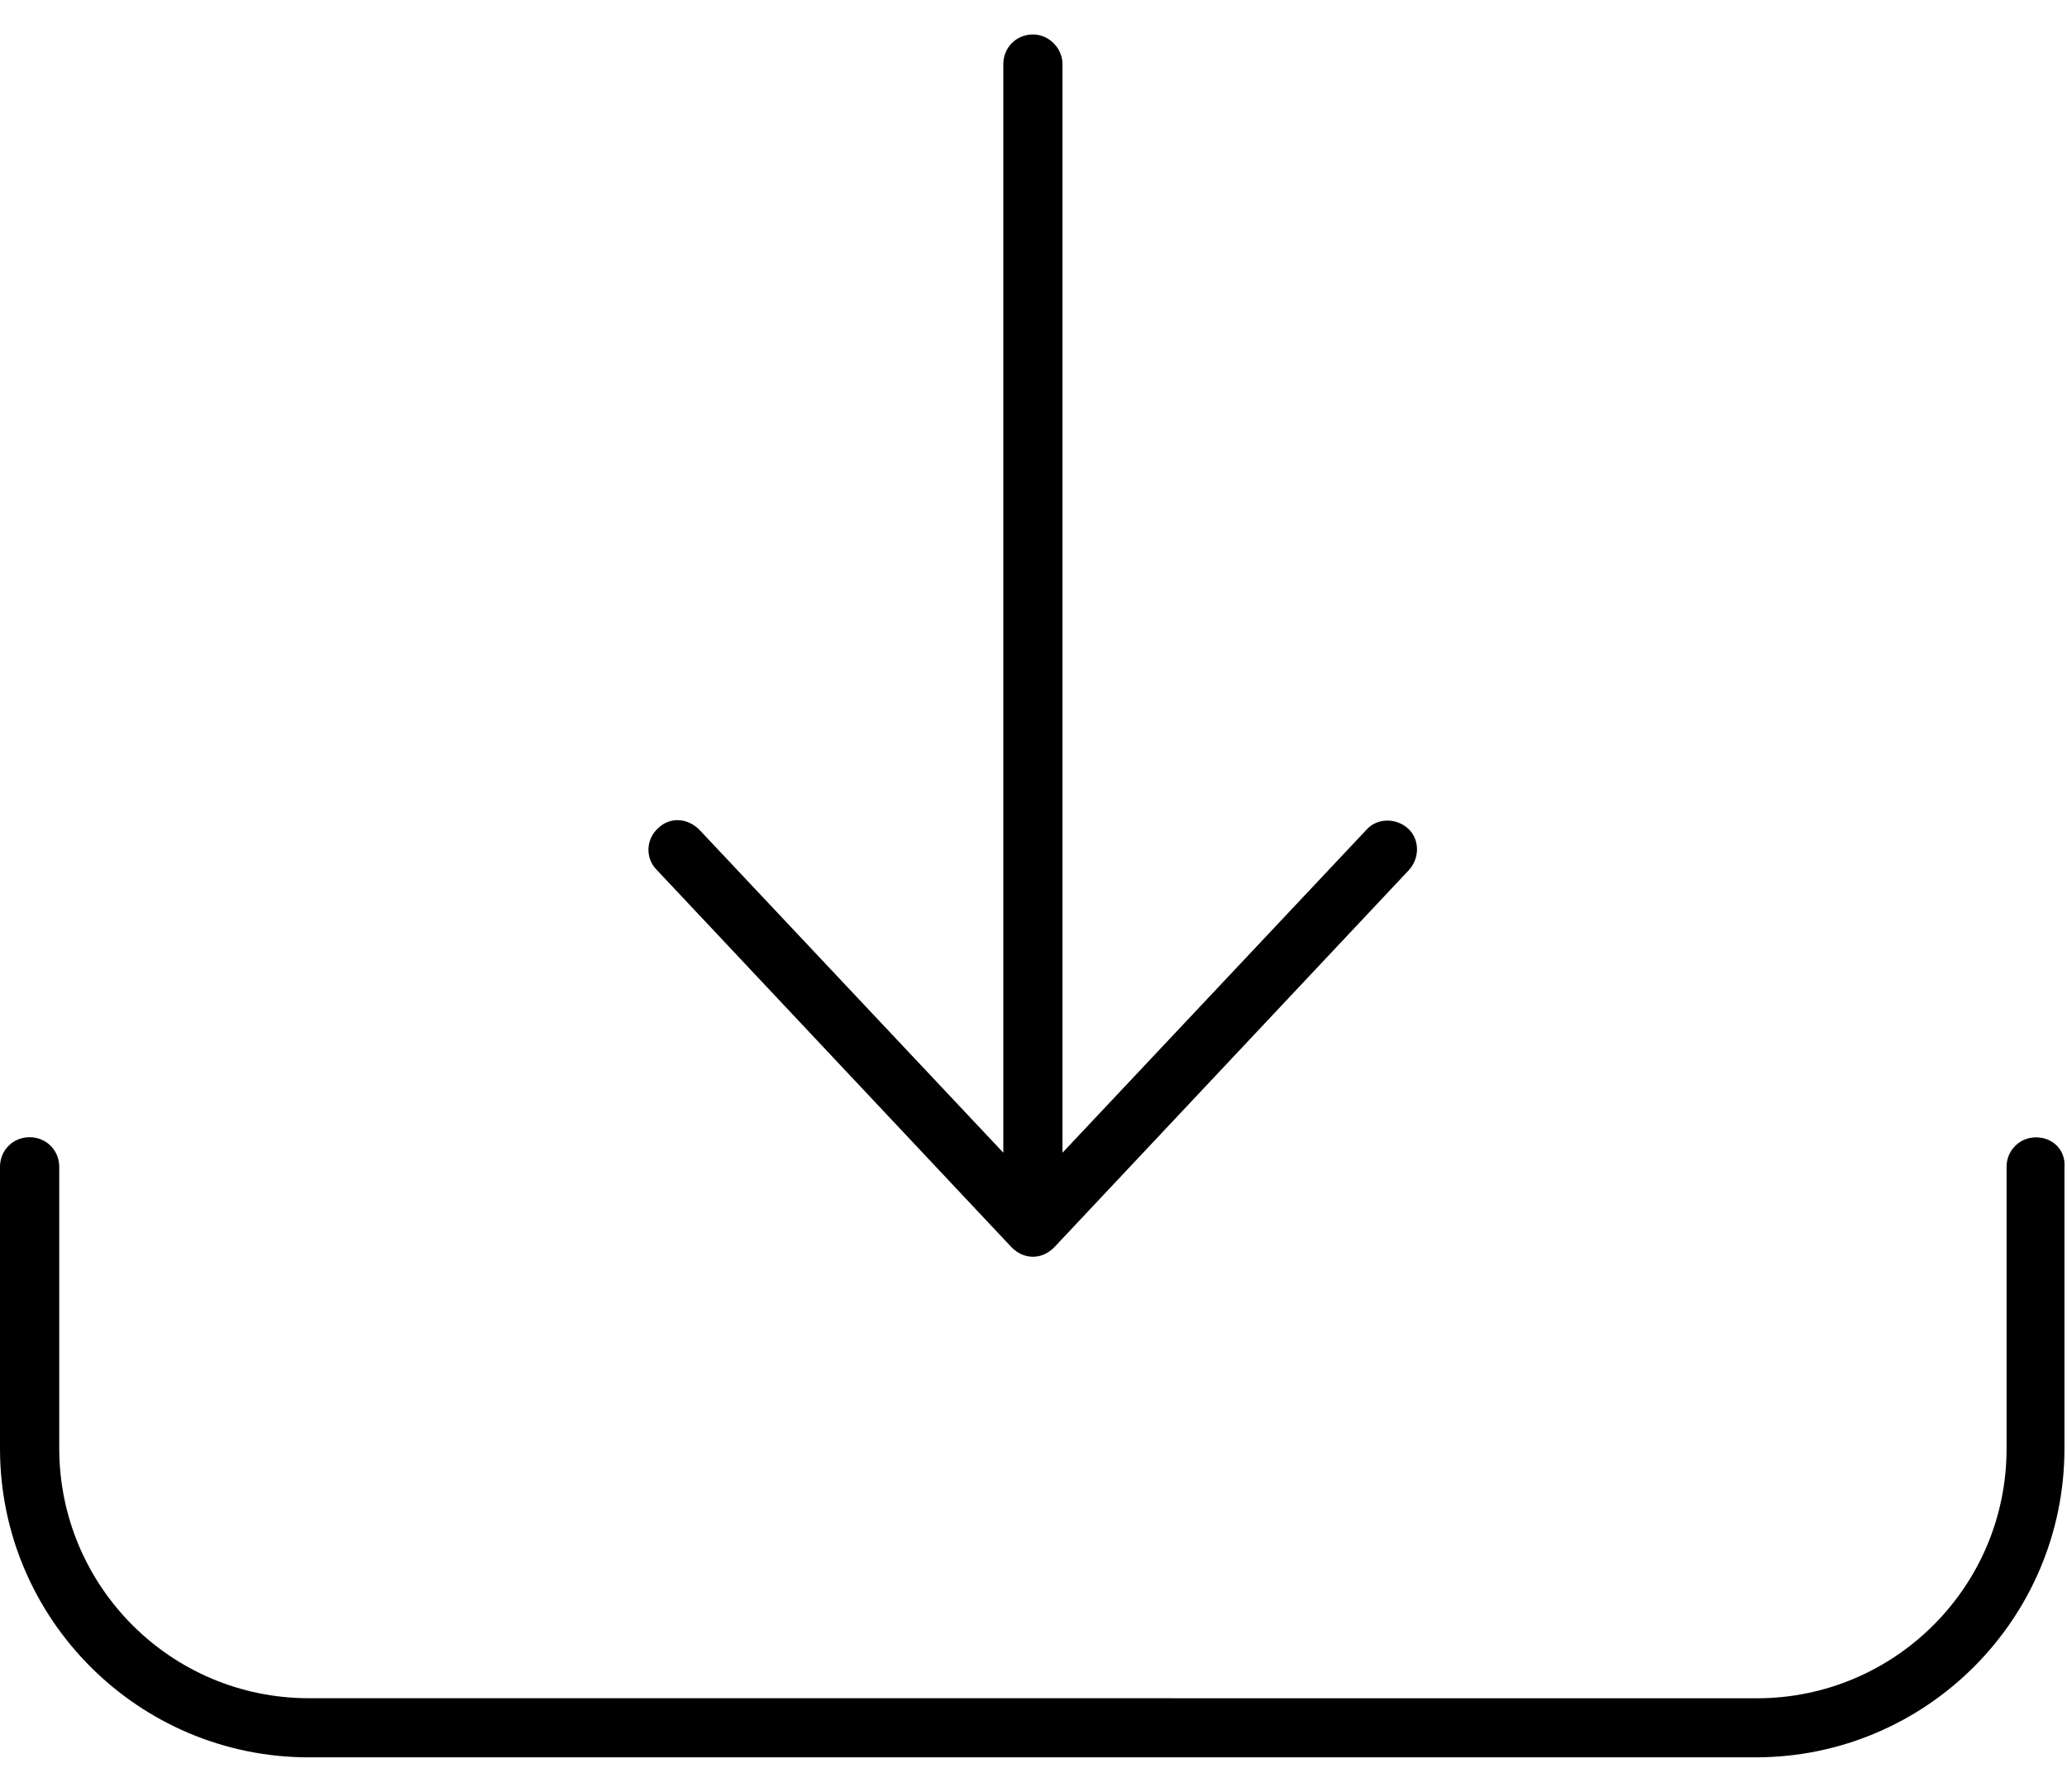 <svg width="30" height="26" viewBox="0 0 30 26" fill="none" xmlns="http://www.w3.org/2000/svg">
<path d="M29.552 16.504C29.313 16.504 29.123 16.692 29.123 16.933V21.021C29.123 23.03 27.492 24.644 25.499 24.644L4.483 24.643C2.474 24.643 0.86 23.012 0.86 21.019V16.932C0.86 16.692 0.671 16.502 0.43 16.502C0.19 16.502 0 16.69 0 16.932V21.019C0 23.492 2.009 25.501 4.482 25.501H25.481C27.954 25.501 29.963 23.492 29.963 21.019V16.932C29.982 16.692 29.794 16.504 29.552 16.504Z" fill="black"/>
<path d="M14.992 0.5C14.752 0.5 14.562 0.688 14.562 0.93V16.727L10.149 12.039C9.977 11.867 9.719 11.851 9.549 12.021C9.377 12.176 9.361 12.451 9.531 12.622L14.682 18.1C14.768 18.185 14.871 18.237 14.992 18.237C15.112 18.237 15.215 18.185 15.301 18.1L20.452 12.622C20.607 12.449 20.607 12.176 20.434 12.021C20.262 11.867 19.988 11.867 19.834 12.039L15.421 16.727V0.93C15.421 0.706 15.231 0.5 14.992 0.5Z" fill="black"/>
</svg>
